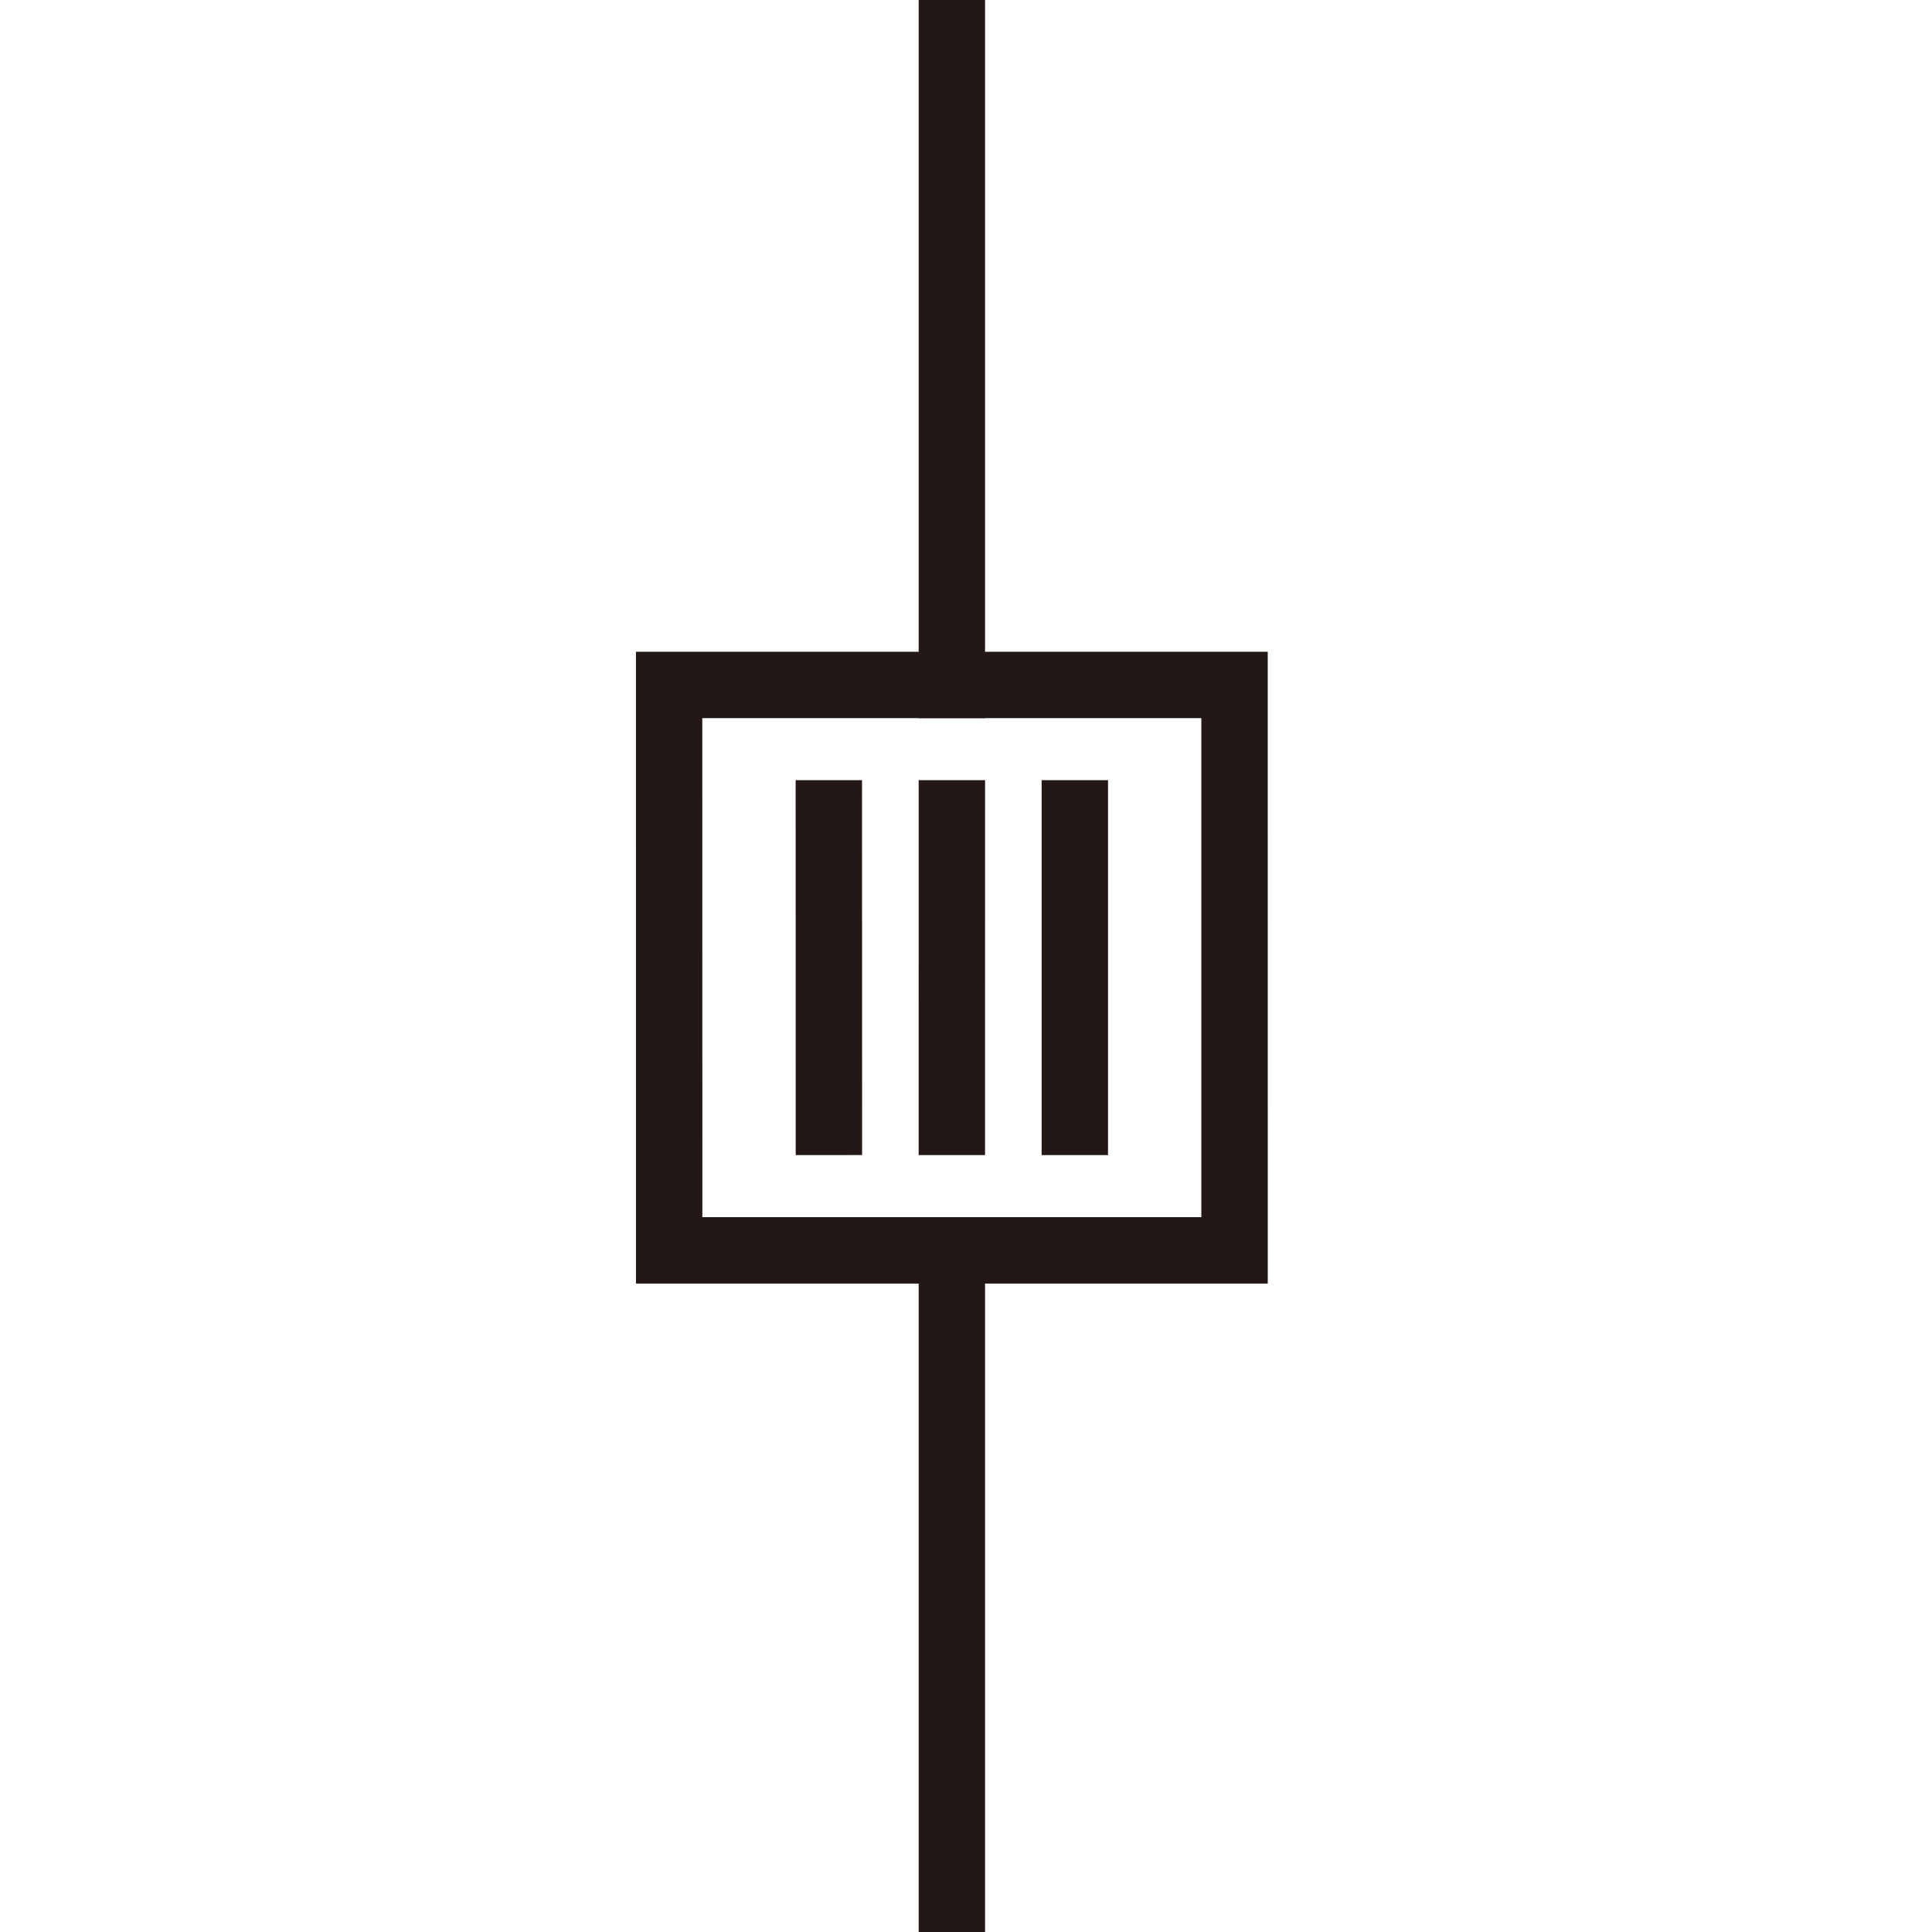 <?xml version="1.0" encoding="utf-8"?>
<!-- Generator: Adobe Illustrator 16.0.0, SVG Export Plug-In . SVG Version: 6.00 Build 0)  -->
<!DOCTYPE svg PUBLIC "-//W3C//DTD SVG 1.1//EN" "http://www.w3.org/Graphics/SVG/1.1/DTD/svg11.dtd">
<svg version="1.1" id="Layer_1" xmlns="http://www.w3.org/2000/svg" xmlns:xlink="http://www.w3.org/1999/xlink" x="0px" y="0px"
	 width="100px" height="100px" viewBox="0 0 100 100" enable-background="new 0 0 100 100" xml:space="preserve">
<g>
	<polygon fill="#231815" points="50.987,37.172 47.55,37.172 47.55,0 50.987,0 50.987,37.172 	"/>
	<polygon fill="#231815" points="50.987,100.299 47.55,100.299 47.55,63.002 50.987,63.002 50.987,100.299 	"/>
	<polygon fill="#231815" points="57.351,59.787 53.914,59.787 53.914,40.381 57.351,40.381 57.351,59.787 	"/>
	<polygon fill="#231815" points="50.986,59.787 47.549,59.787 47.551,40.382 50.988,40.382 50.986,59.787 	"/>
	<polygon fill="#231815" points="44.623,59.785 41.186,59.787 41.182,40.381 44.618,40.38 44.623,59.785 	"/>
	<path fill="#231815" d="M65.619,66.438H32.918l-0.002-32.703h32.702L65.619,66.438L65.619,66.438z M36.354,63h25.828l-0.001-25.829
		l-25.83-0.001L36.354,63L36.354,63z"/>
</g>
</svg>
